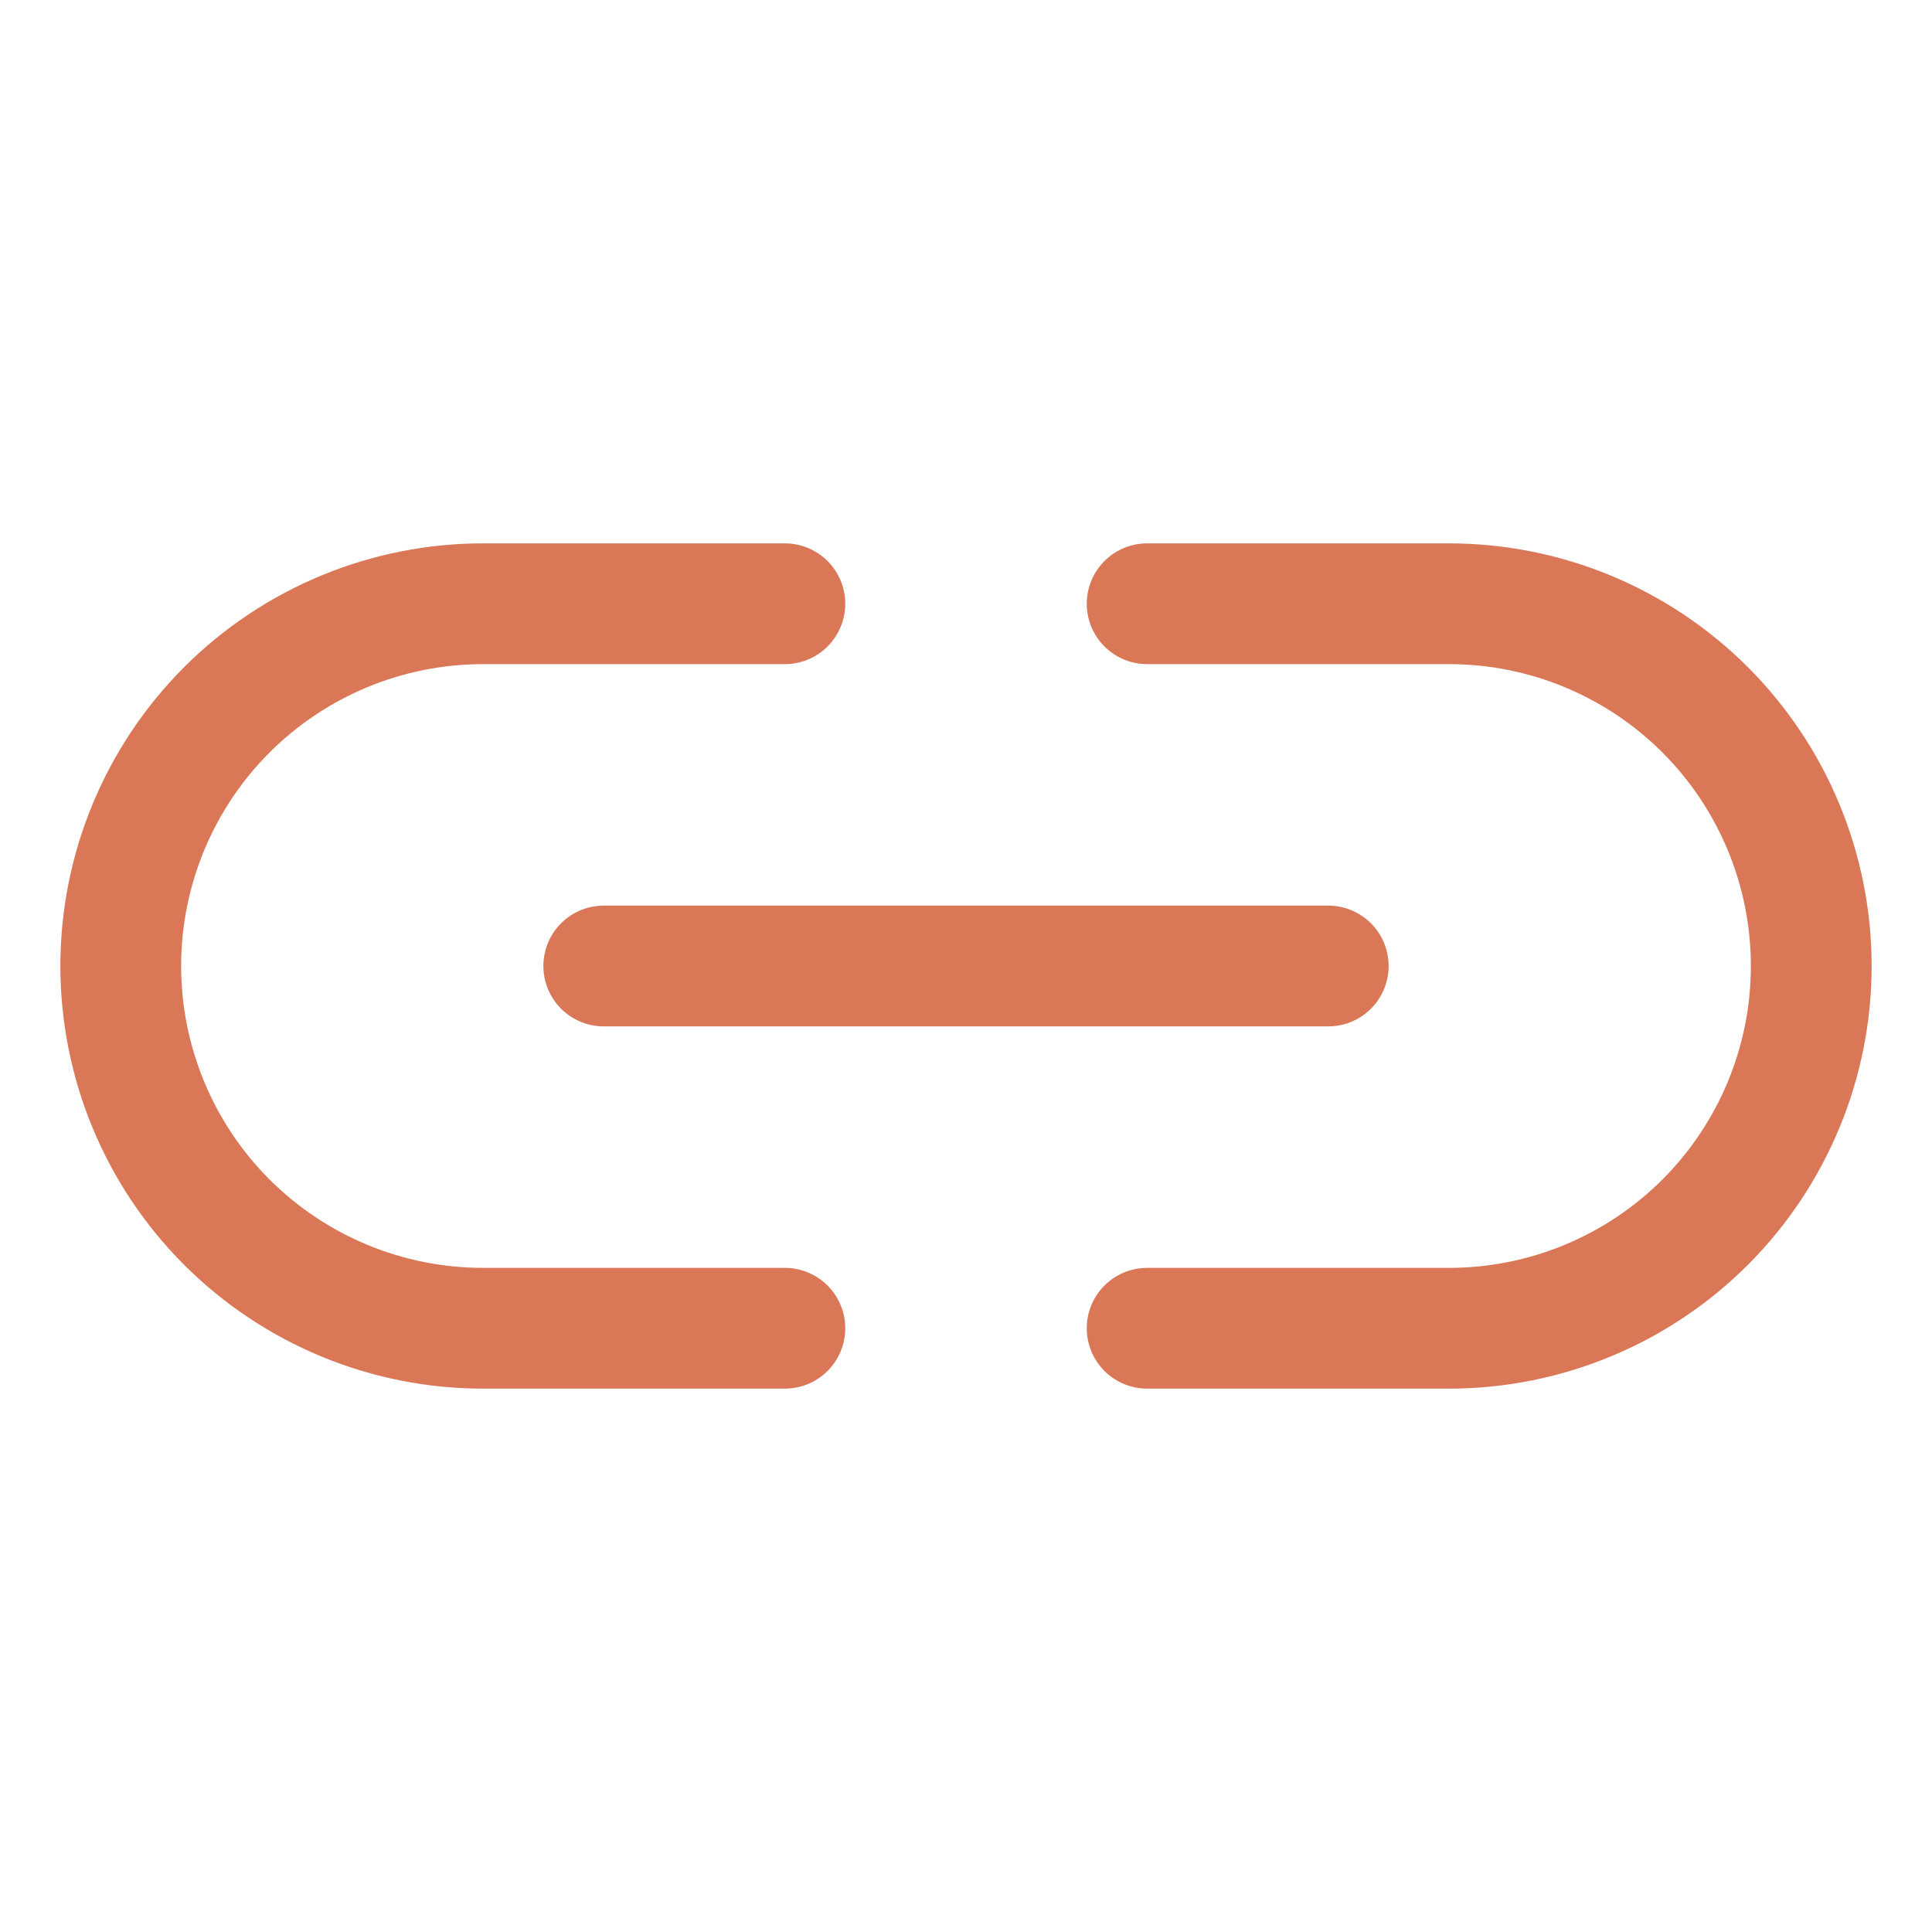 <svg width="32" height="32" viewBox="0 0 32 32" fill="none" xmlns="http://www.w3.org/2000/svg">
<g clip-path="url(#clip0_1614_695)">
<path d="M10 16H22" stroke="#D97757" stroke-width="2" stroke-linecap="round" stroke-linejoin="round"/>
<path d="M13 22H8C6.409 22 4.883 21.368 3.757 20.243C2.632 19.117 2 17.591 2 16C2 14.409 2.632 12.883 3.757 11.757C4.883 10.632 6.409 10 8 10H13" stroke="#D97757" stroke-width="2" stroke-linecap="round" stroke-linejoin="round"/>
<path d="M19 10H24C25.591 10 27.117 10.632 28.243 11.757C29.368 12.883 30 14.409 30 16C30 17.591 29.368 19.117 28.243 20.243C27.117 21.368 25.591 22 24 22H19" stroke="#D97757" stroke-width="2" stroke-linecap="round" stroke-linejoin="round"/>
</g>
<defs>
<clipPath id="clip0_1614_695">
<rect width="32" height="32" fill="white"/>
</clipPath>
</defs>
</svg>
